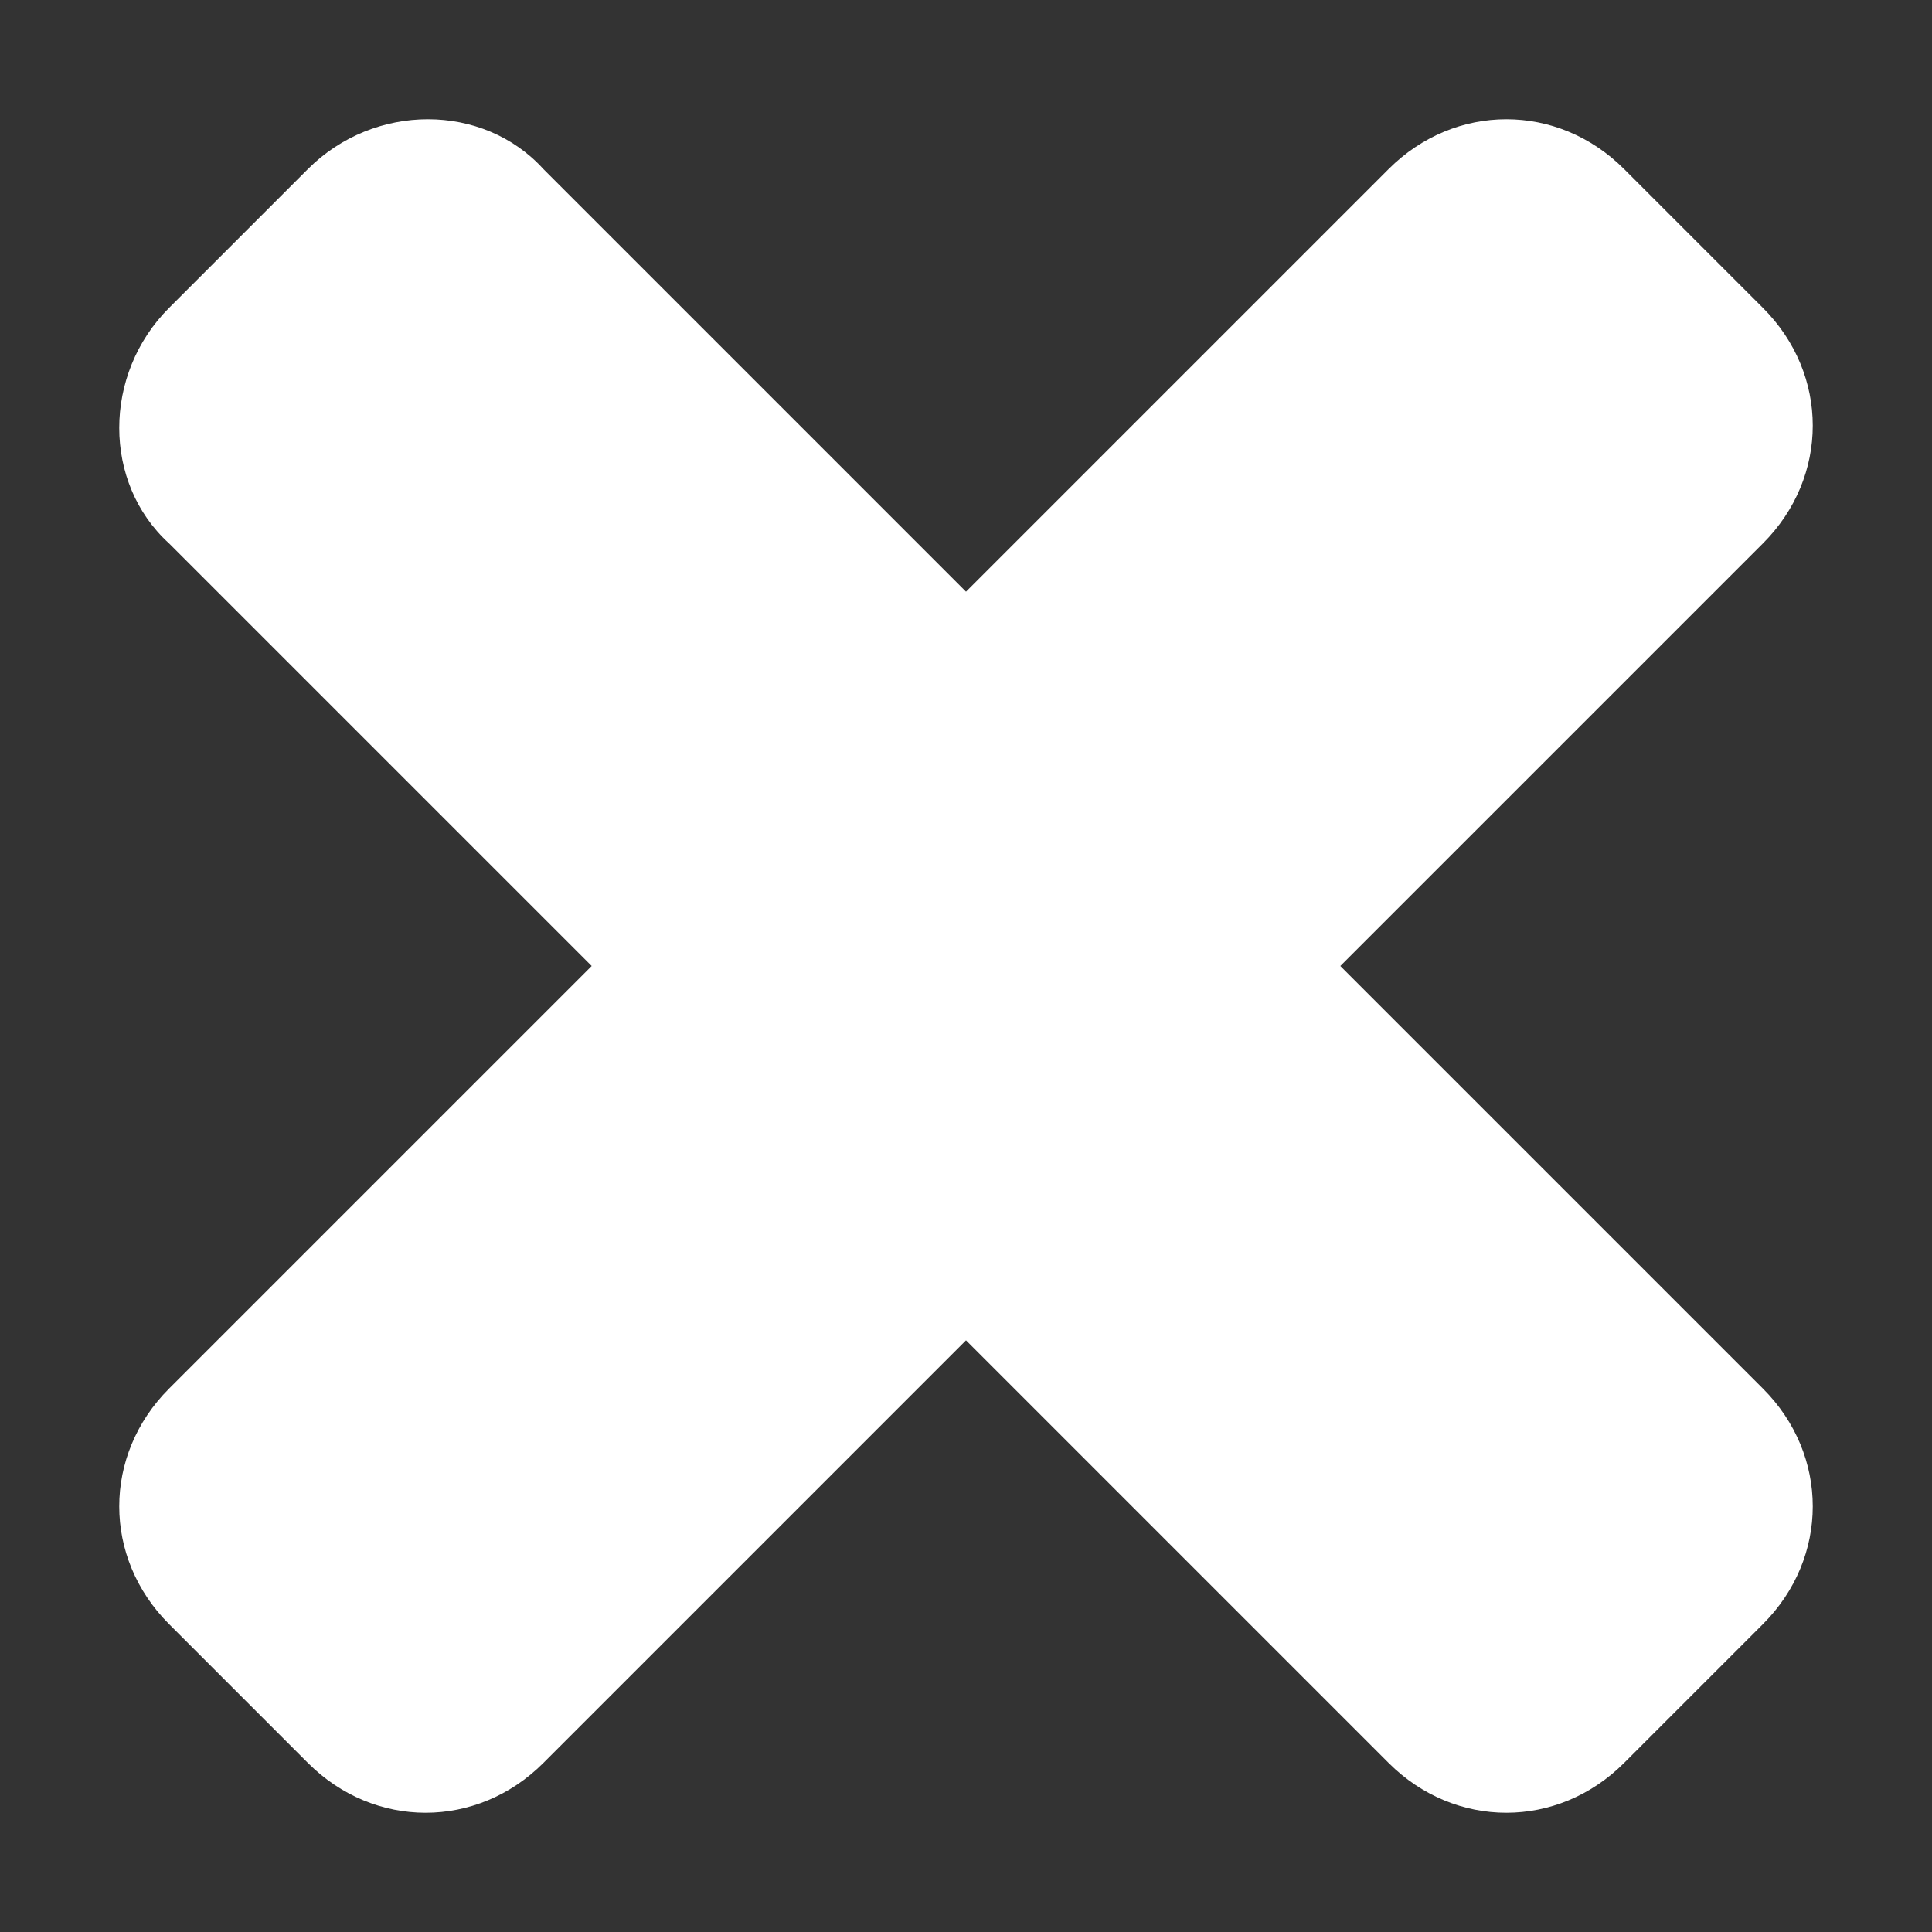 <?xml version="1.0" encoding="utf-8"?>
<!-- Generator: Adobe Illustrator 22.1.0, SVG Export Plug-In . SVG Version: 6.00 Build 0)  -->
<svg version="1.1" id="Layer_1" xmlns="http://www.w3.org/2000/svg" xmlns:xlink="http://www.w3.org/1999/xlink" x="0px" y="0px"
	 viewBox="0 0 32 32" style="enable-background:new 0 0 32 32;" xml:space="preserve">
<rect x="0" y="0" width="32" height="32" fill="#333333" stroke="none"/>
<style type="text/css">
	.st0{fill:#FFFFFF;}
</style>
<path class="st0" d="M22.2,16l7-7c1.1-1.1,1.1-2.8,0-3.9l-2.3-2.3c-1.1-1.1-2.8-1.1-3.9,0l-7,7l-7-7C8,1.7,6.2,1.7,5.1,2.8L2.8,5.1
	C1.7,6.2,1.7,8,2.8,9l7,7l-7,7c-1.1,1.1-1.1,2.8,0,3.9l2.3,2.3c1.1,1.1,2.8,1.1,3.9,0l7-7l7,7c1.1,1.1,2.8,1.1,3.9,0l2.3-2.3
	c1.1-1.1,1.1-2.8,0-3.9L22.2,16z"/>
</svg>
